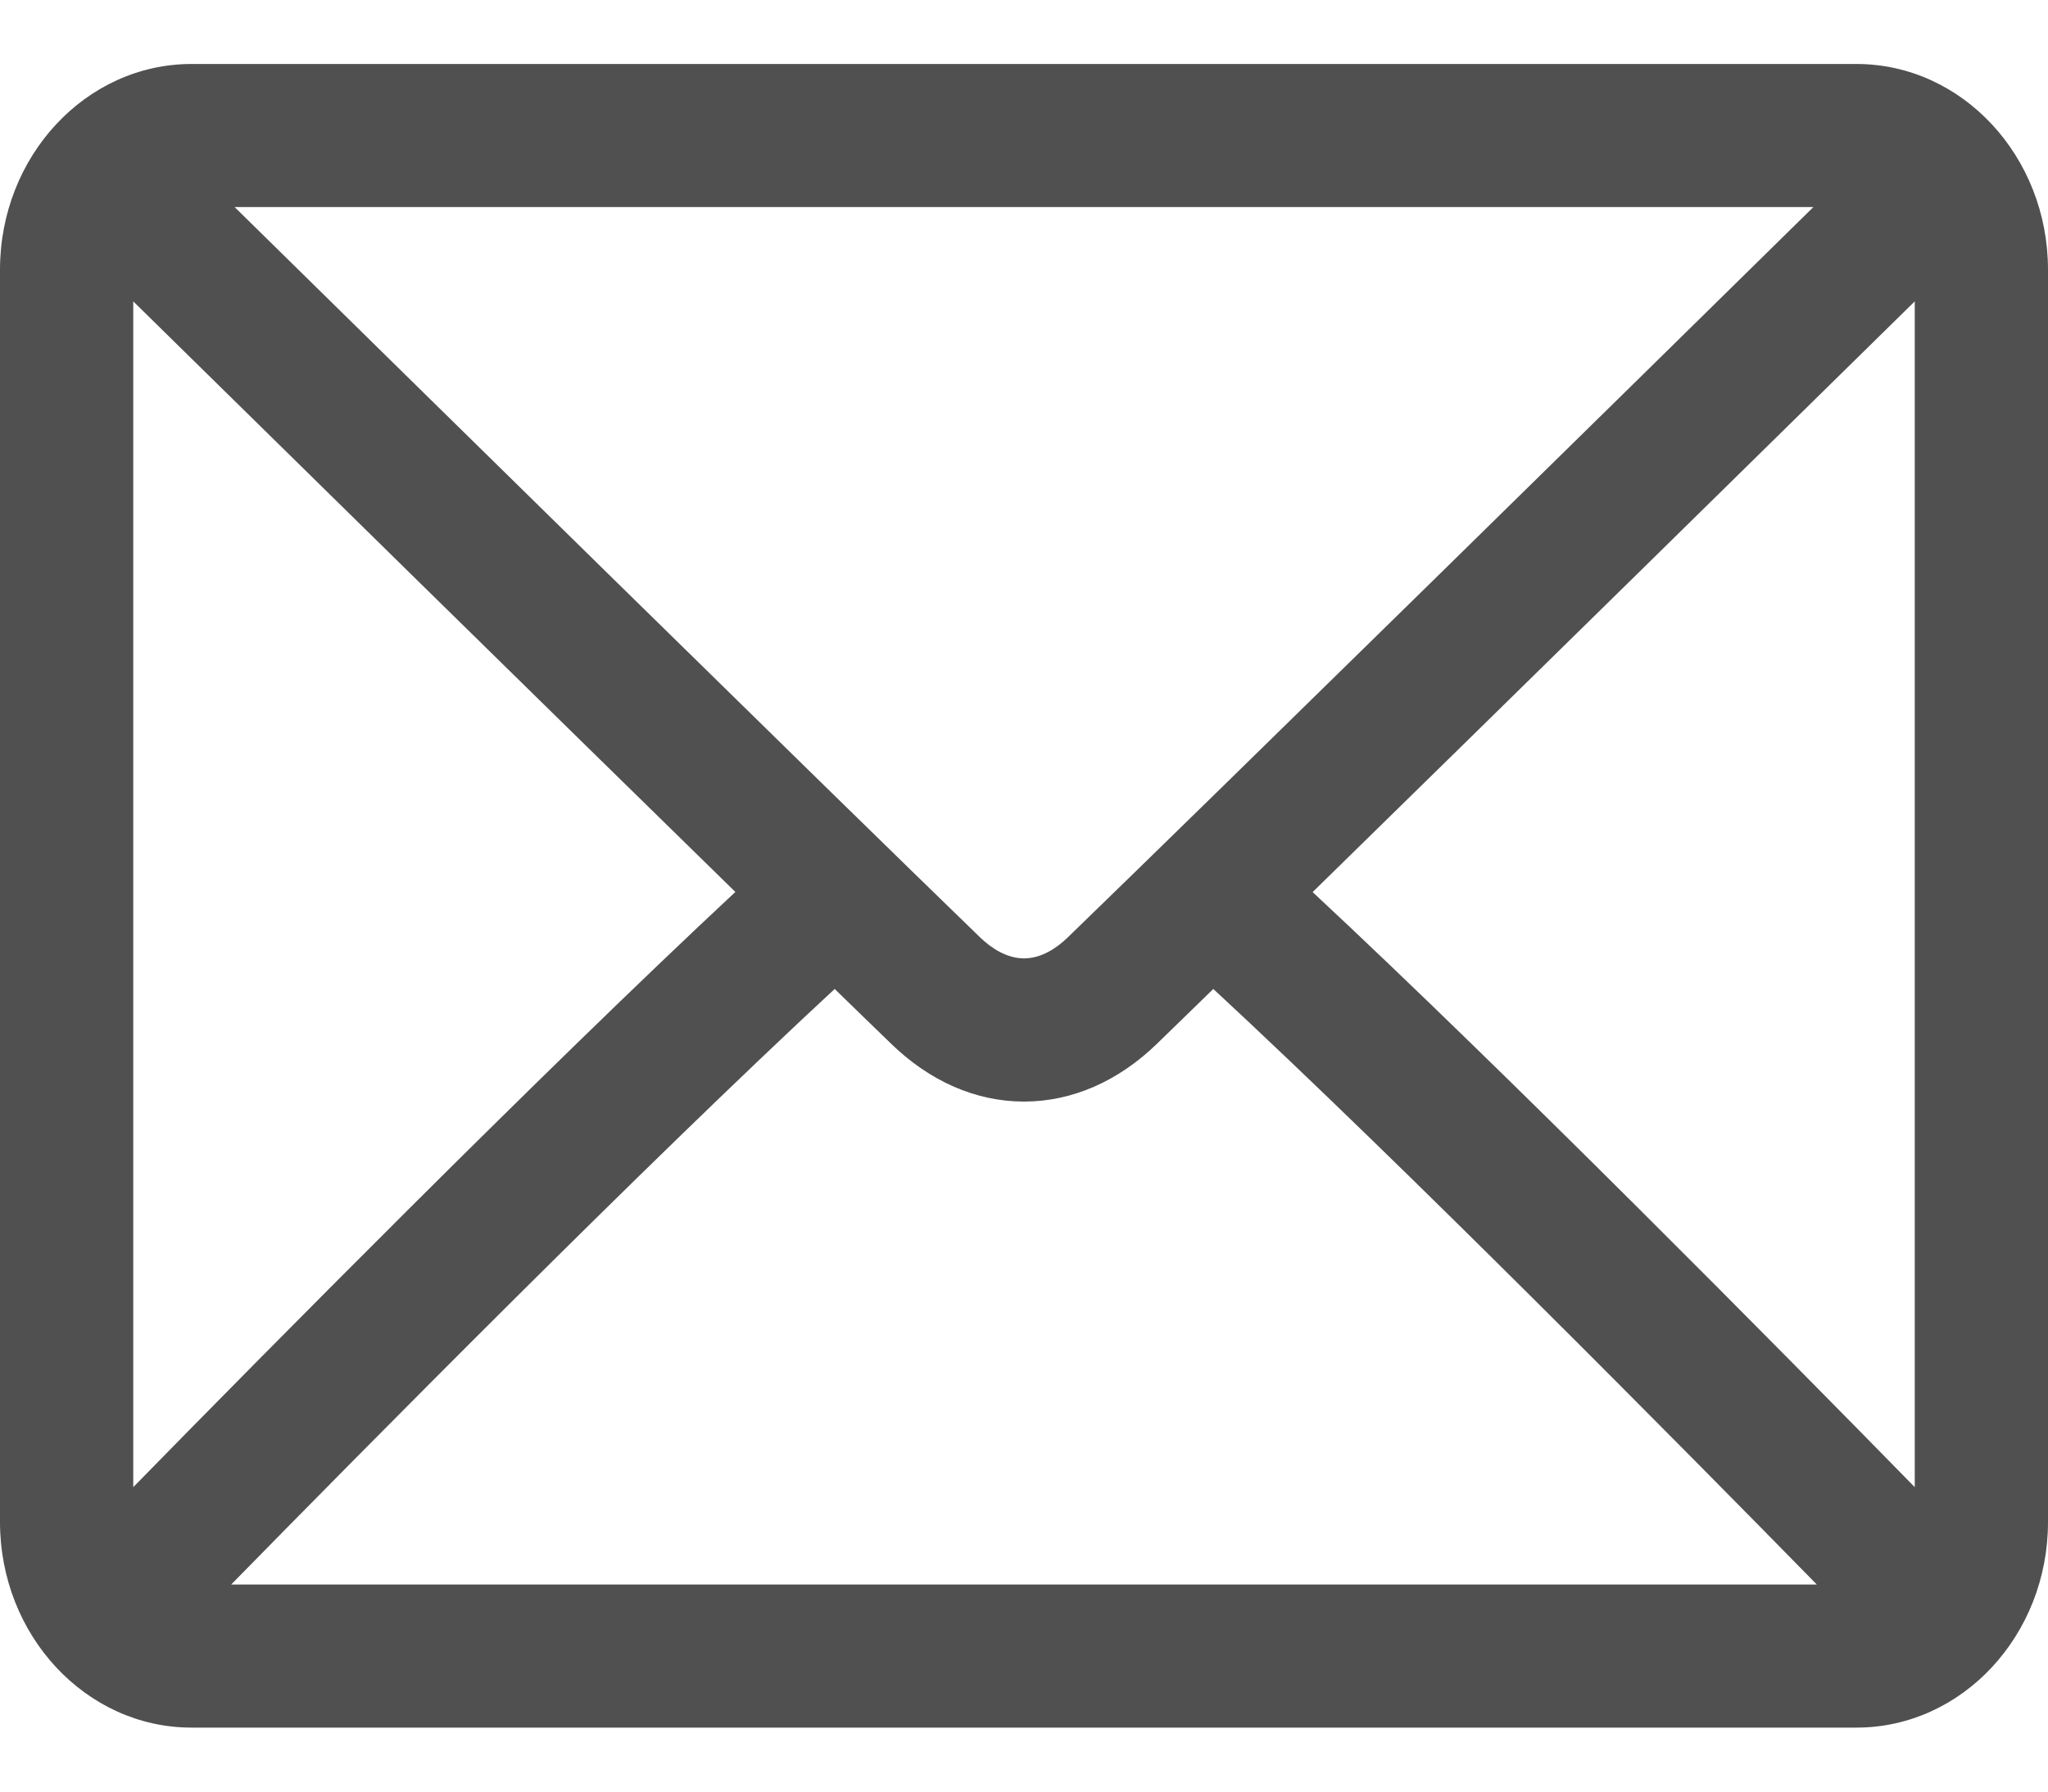 <svg width="16" height="14" viewBox="0 0 16 14" fill="none" xmlns="http://www.w3.org/2000/svg">
<g clip-path="url(#clip0)">
<path d="M14.504 0.71H1.496C0.779 0.71 0.195 1.337 0.195 2.108V11.893C0.195 12.664 0.779 13.29 1.496 13.29H14.504C15.222 13.29 15.805 12.664 15.805 11.893V2.108C15.805 1.337 15.222 0.71 14.504 0.71ZM1.496 1.409H14.504C14.552 1.409 14.595 1.427 14.639 1.438C13.513 2.546 9.779 6.217 8.472 7.482C8.37 7.581 8.205 7.699 8 7.699C7.795 7.699 7.631 7.581 7.528 7.482C6.221 6.217 2.487 2.545 1.361 1.438C1.406 1.427 1.448 1.409 1.496 1.409ZM0.846 11.893V2.108C0.846 2.039 0.865 1.977 0.882 1.914C1.744 2.762 4.35 5.324 6.039 6.975C4.355 8.529 1.749 11.184 0.88 12.075C0.865 12.015 0.846 11.957 0.846 11.893ZM14.504 12.591H1.496C1.444 12.591 1.398 12.572 1.35 12.559C2.247 11.64 4.87 8.969 6.525 7.448C6.74 7.659 6.937 7.85 7.093 8.001C7.361 8.261 7.674 8.398 8 8.398C8.326 8.398 8.64 8.261 8.908 8.001C9.063 7.851 9.26 7.659 9.476 7.448C11.13 8.969 13.753 11.639 14.651 12.559C14.602 12.572 14.556 12.591 14.504 12.591ZM15.155 11.893C15.155 11.957 15.136 12.015 15.12 12.075C14.251 11.184 11.645 8.529 9.961 6.975C11.651 5.324 14.256 2.762 15.118 1.914C15.136 1.977 15.155 2.039 15.155 2.108V11.893Z" fill="#505050"/>
<path fill-rule="evenodd" clip-rule="evenodd" d="M0 2.108C0 1.221 0.671 0.5 1.496 0.5H14.504C15.329 0.5 16 1.221 16 2.108V11.893C16 12.779 15.329 13.5 14.504 13.5H1.496C0.671 13.5 0 12.779 0 11.893V2.108ZM1.496 0.919C0.886 0.919 0.39 1.452 0.39 2.108V11.893C0.39 12.548 0.886 13.081 1.496 13.081H14.504C15.114 13.081 15.61 12.548 15.61 11.893V2.108C15.61 1.452 15.114 0.919 14.504 0.919H1.496ZM1.833 1.618C3.236 2.997 6.463 6.169 7.658 7.326C7.746 7.41 7.865 7.489 8 7.489C8.135 7.489 8.254 7.41 8.341 7.326C9.536 6.169 12.764 2.998 14.167 1.618H1.833ZM1.379 1.216C1.408 1.208 1.448 1.199 1.496 1.199H14.504C14.552 1.199 14.592 1.208 14.621 1.216C14.64 1.221 14.65 1.224 14.657 1.227C14.665 1.229 14.67 1.231 14.681 1.233L15.048 1.32L14.771 1.593C13.645 2.7 9.91 6.372 8.603 7.638L8.603 7.638C8.485 7.751 8.275 7.909 8 7.909C7.725 7.909 7.515 7.751 7.397 7.637L7.397 7.637C6.09 6.372 2.355 2.7 1.229 1.593L0.951 1.32L1.319 1.233C1.33 1.231 1.335 1.229 1.343 1.227C1.35 1.224 1.36 1.221 1.379 1.216ZM15.217 1.533L15.305 1.855C15.307 1.86 15.308 1.866 15.31 1.872C15.325 1.926 15.35 2.012 15.35 2.108V11.893C15.35 11.98 15.327 12.063 15.314 12.111C15.312 12.118 15.31 12.125 15.308 12.13L15.221 12.468L14.986 12.226C14.116 11.335 11.513 8.684 9.834 7.134L9.666 6.979L9.83 6.819C11.519 5.169 14.124 2.608 14.986 1.76L15.217 1.533ZM0.783 1.533L1.014 1.76C1.876 2.607 4.481 5.169 6.17 6.819L6.334 6.979L6.166 7.134C4.487 8.684 1.884 11.335 1.015 12.226L0.779 12.468L0.692 12.131C0.69 12.125 0.689 12.118 0.686 12.111C0.673 12.063 0.65 11.98 0.65 11.893V2.108C0.65 2.013 0.675 1.926 0.69 1.872C0.692 1.866 0.693 1.86 0.695 1.855L0.783 1.533ZM10.255 6.971C11.777 8.389 13.933 10.572 14.959 11.621V2.355C13.938 3.359 11.779 5.48 10.255 6.971ZM1.041 2.355V11.621C2.067 10.572 4.223 8.389 5.745 6.97C4.221 5.48 2.062 3.359 1.041 2.355ZM6.528 7.169L6.655 7.293C6.871 7.503 7.068 7.695 7.223 7.845L7.223 7.845C7.459 8.074 7.728 8.188 8 8.188C8.272 8.188 8.541 8.074 8.777 7.845L8.777 7.845C8.932 7.695 9.129 7.503 9.345 7.293L9.472 7.169L9.602 7.289C11.262 8.814 13.888 11.488 14.785 12.408L15.045 12.674L14.696 12.763C14.688 12.765 14.679 12.768 14.667 12.772C14.656 12.775 14.641 12.78 14.626 12.784C14.594 12.792 14.553 12.801 14.504 12.801H1.496C1.447 12.801 1.406 12.792 1.374 12.784C1.36 12.78 1.347 12.776 1.336 12.773L1.333 12.772C1.321 12.768 1.312 12.765 1.304 12.763L0.955 12.674L1.215 12.408C2.112 11.489 4.738 8.814 6.398 7.289L6.528 7.169ZM9.479 7.728C9.313 7.889 9.162 8.036 9.038 8.157C8.739 8.447 8.379 8.608 8 8.608C7.621 8.608 7.261 8.447 6.962 8.156C6.837 8.036 6.687 7.889 6.521 7.728C5.038 9.102 2.87 11.296 1.806 12.382H14.194C13.13 11.296 10.962 9.102 9.479 7.728Z" fill="#505050"/>
</g>
<defs>
<clipPath id="clip0">
<rect width="16" height="13" fill="white" transform="translate(0 0.5)"/>
</clipPath>
</defs>
</svg>
